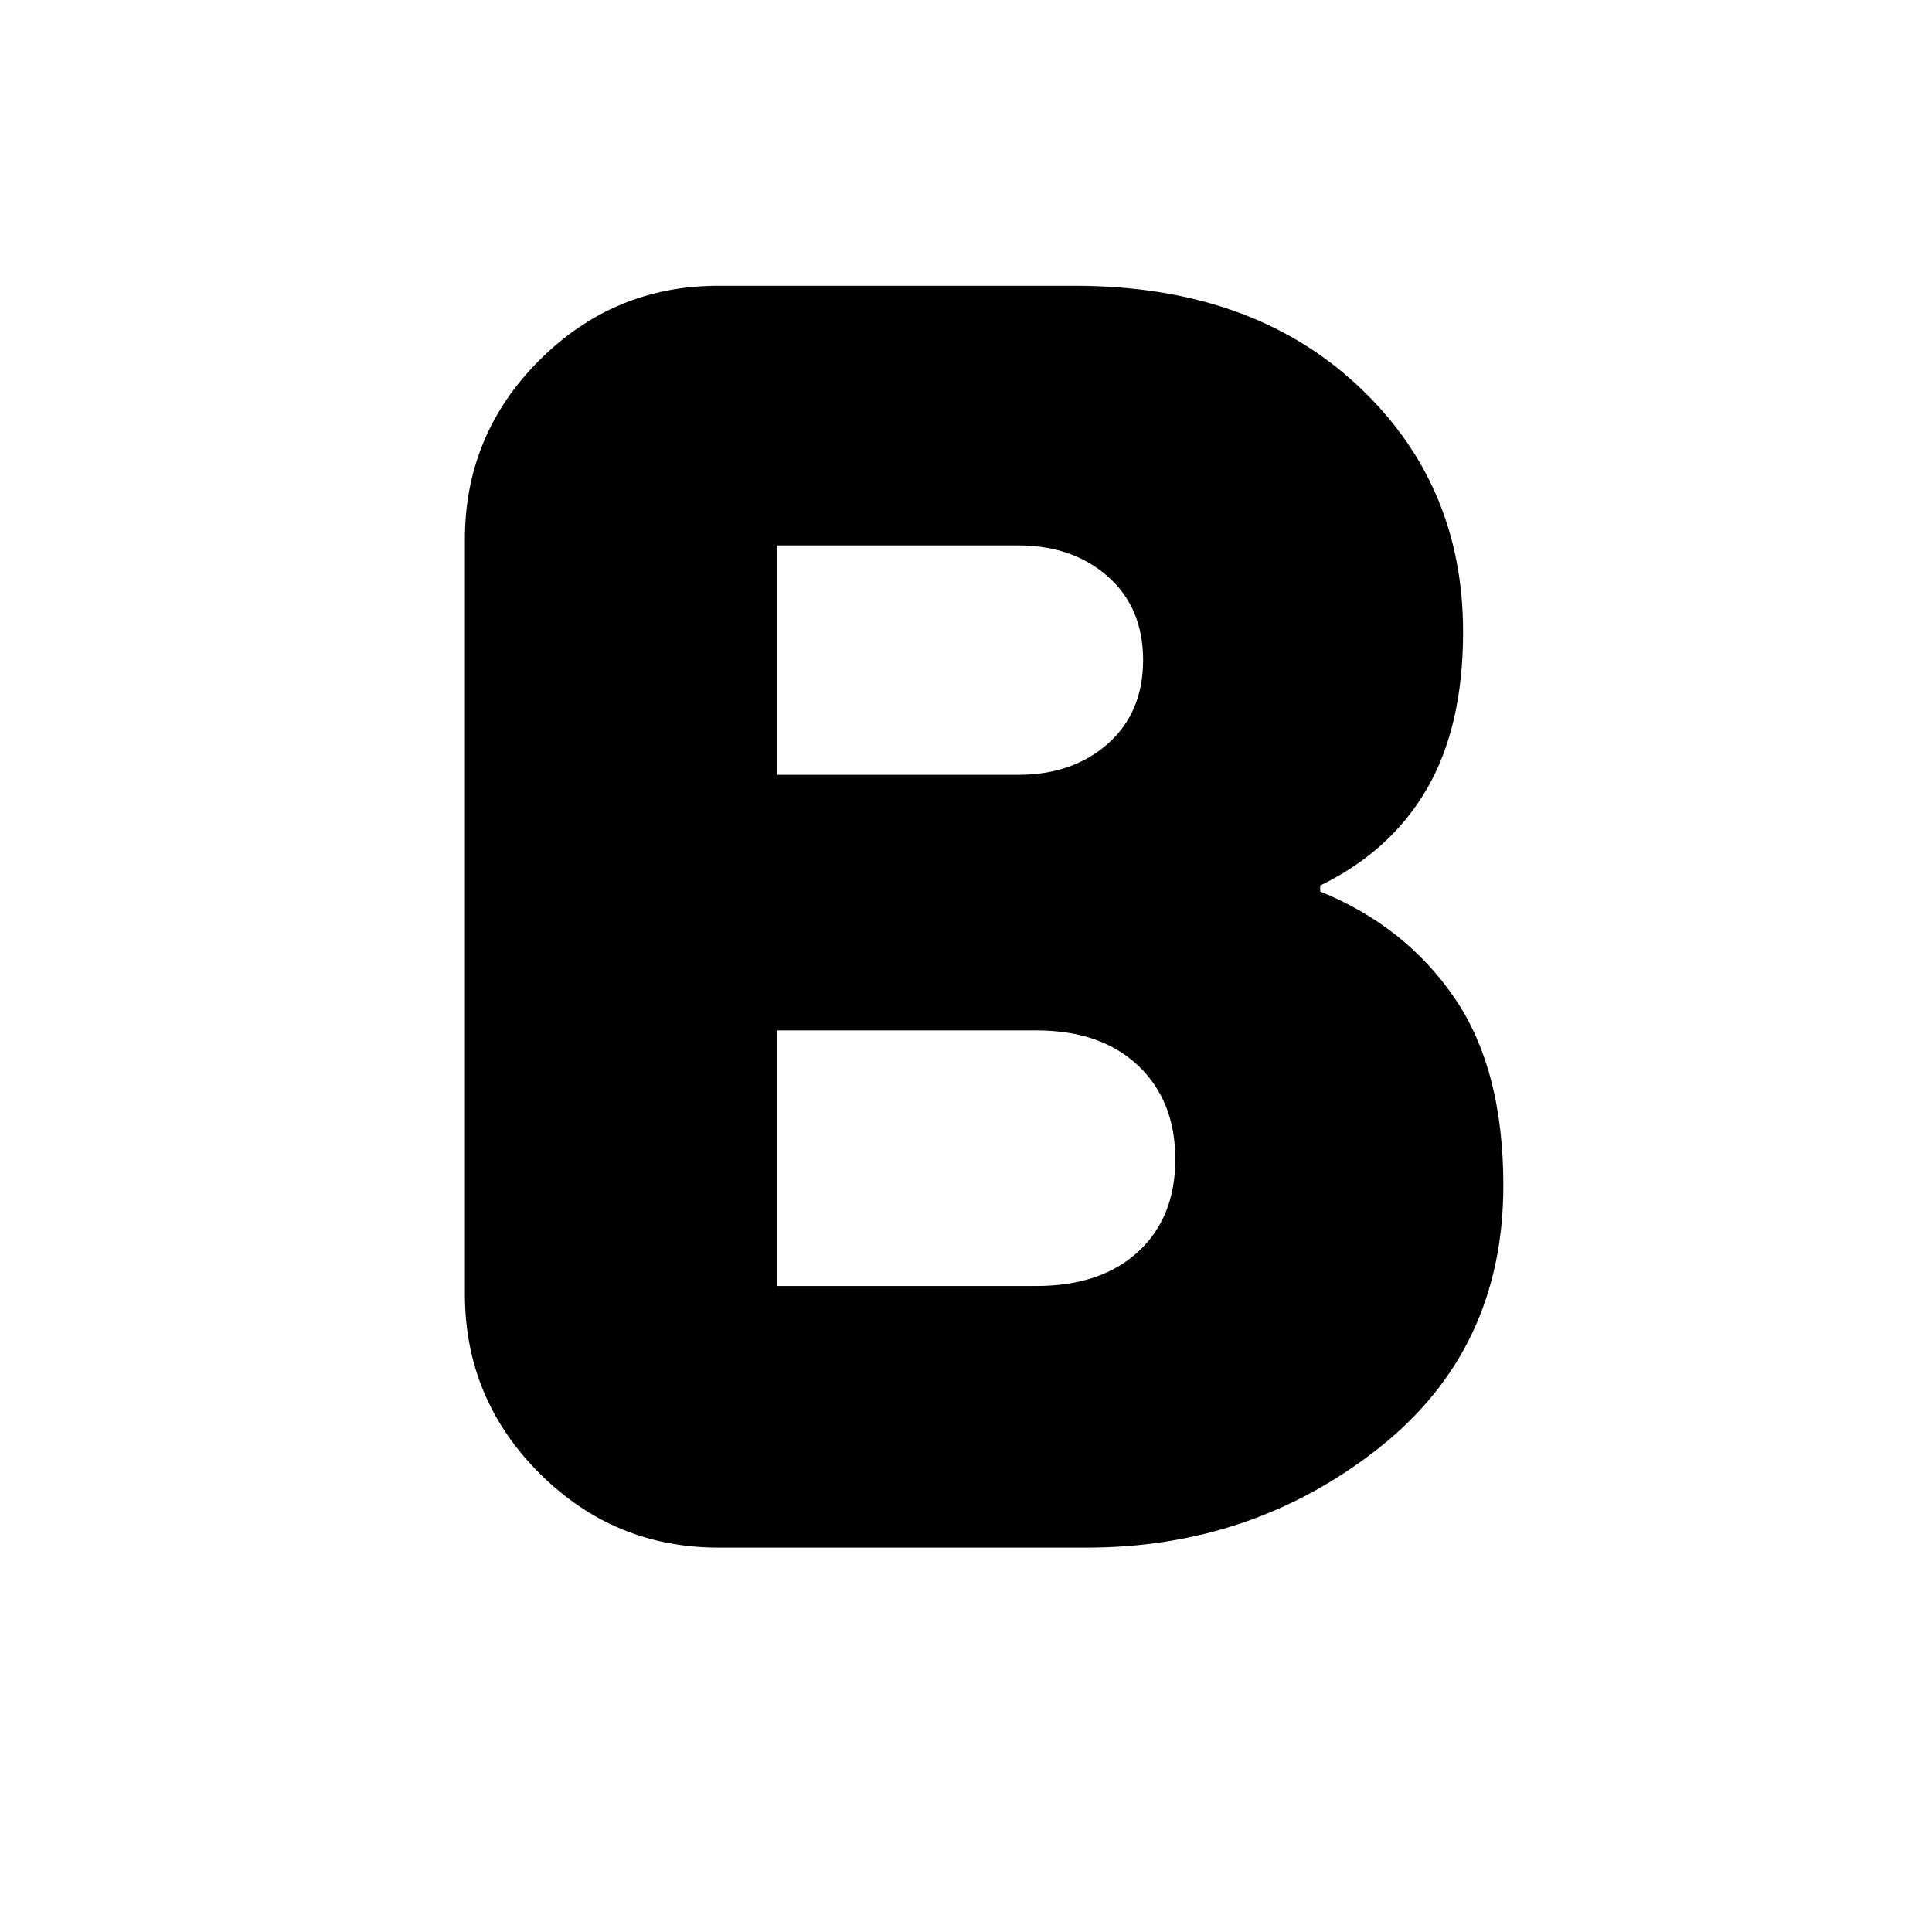 <svg xmlns="http://www.w3.org/2000/svg" height="24" width="24"><path d="M8.925 19.225q-1.3 0-2.225-.925t-.925-2.225V6.7q0-1.3.925-2.225t2.225-.925h4.425q2.175 0 3.5 1.225Q18.175 6 18.175 7.85q0 1.175-.45 1.95-.45.775-1.325 1.2v.075q1.05.425 1.662 1.312.613.888.613 2.338 0 2.05-1.562 3.275-1.563 1.225-3.613 1.225Zm.725-9.6h3q.675 0 1.113-.387.437-.388.437-1.038t-.437-1.038q-.438-.387-1.113-.387h-3Zm0 6.35h3.225q.8 0 1.263-.425.462-.425.462-1.15 0-.725-.462-1.163-.463-.437-1.263-.437H9.65Z"/></svg>